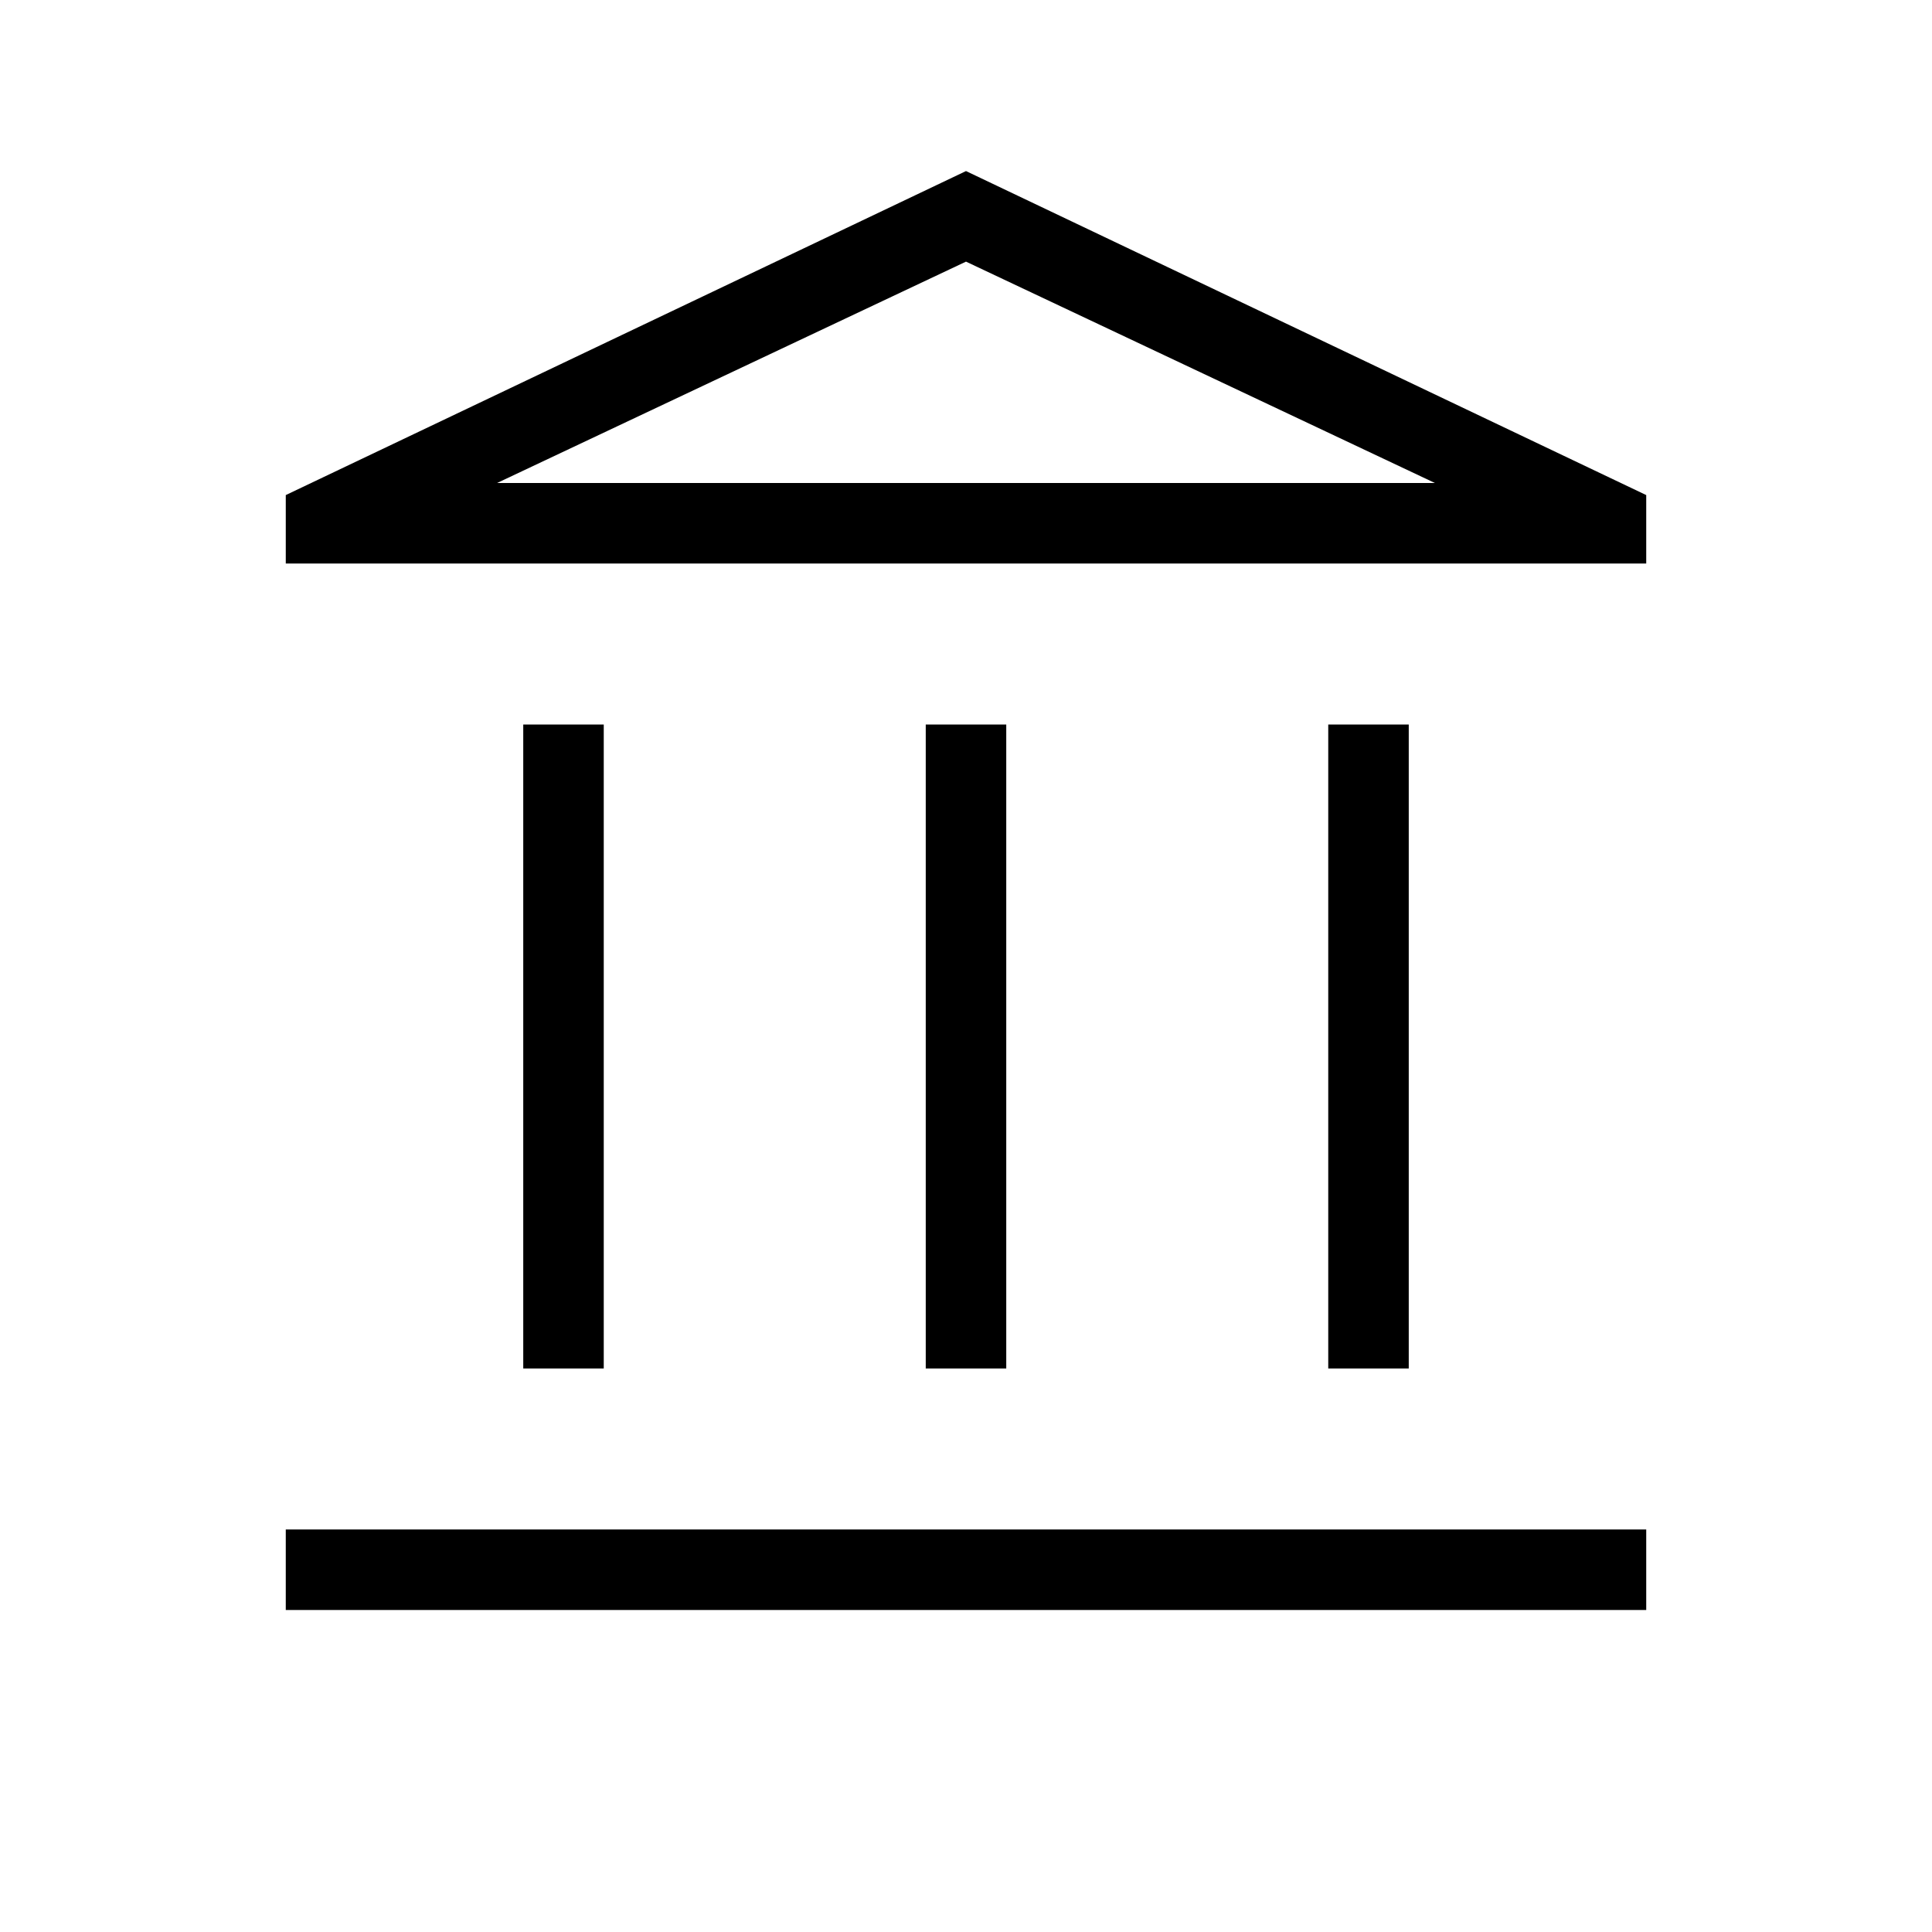 <svg xmlns="http://www.w3.org/2000/svg" height="24" width="24"><path d="M6.5 17V9h1v8Zm5 0V9h1v8Zm-7.95 3v-1h16.9v1Zm12.95-3V9h1v8ZM3.55 7v-.85L12 2.125l8.45 4.025V7Zm2.625-1h11.65Zm0 0h11.65L12 3.25Z"/></svg>